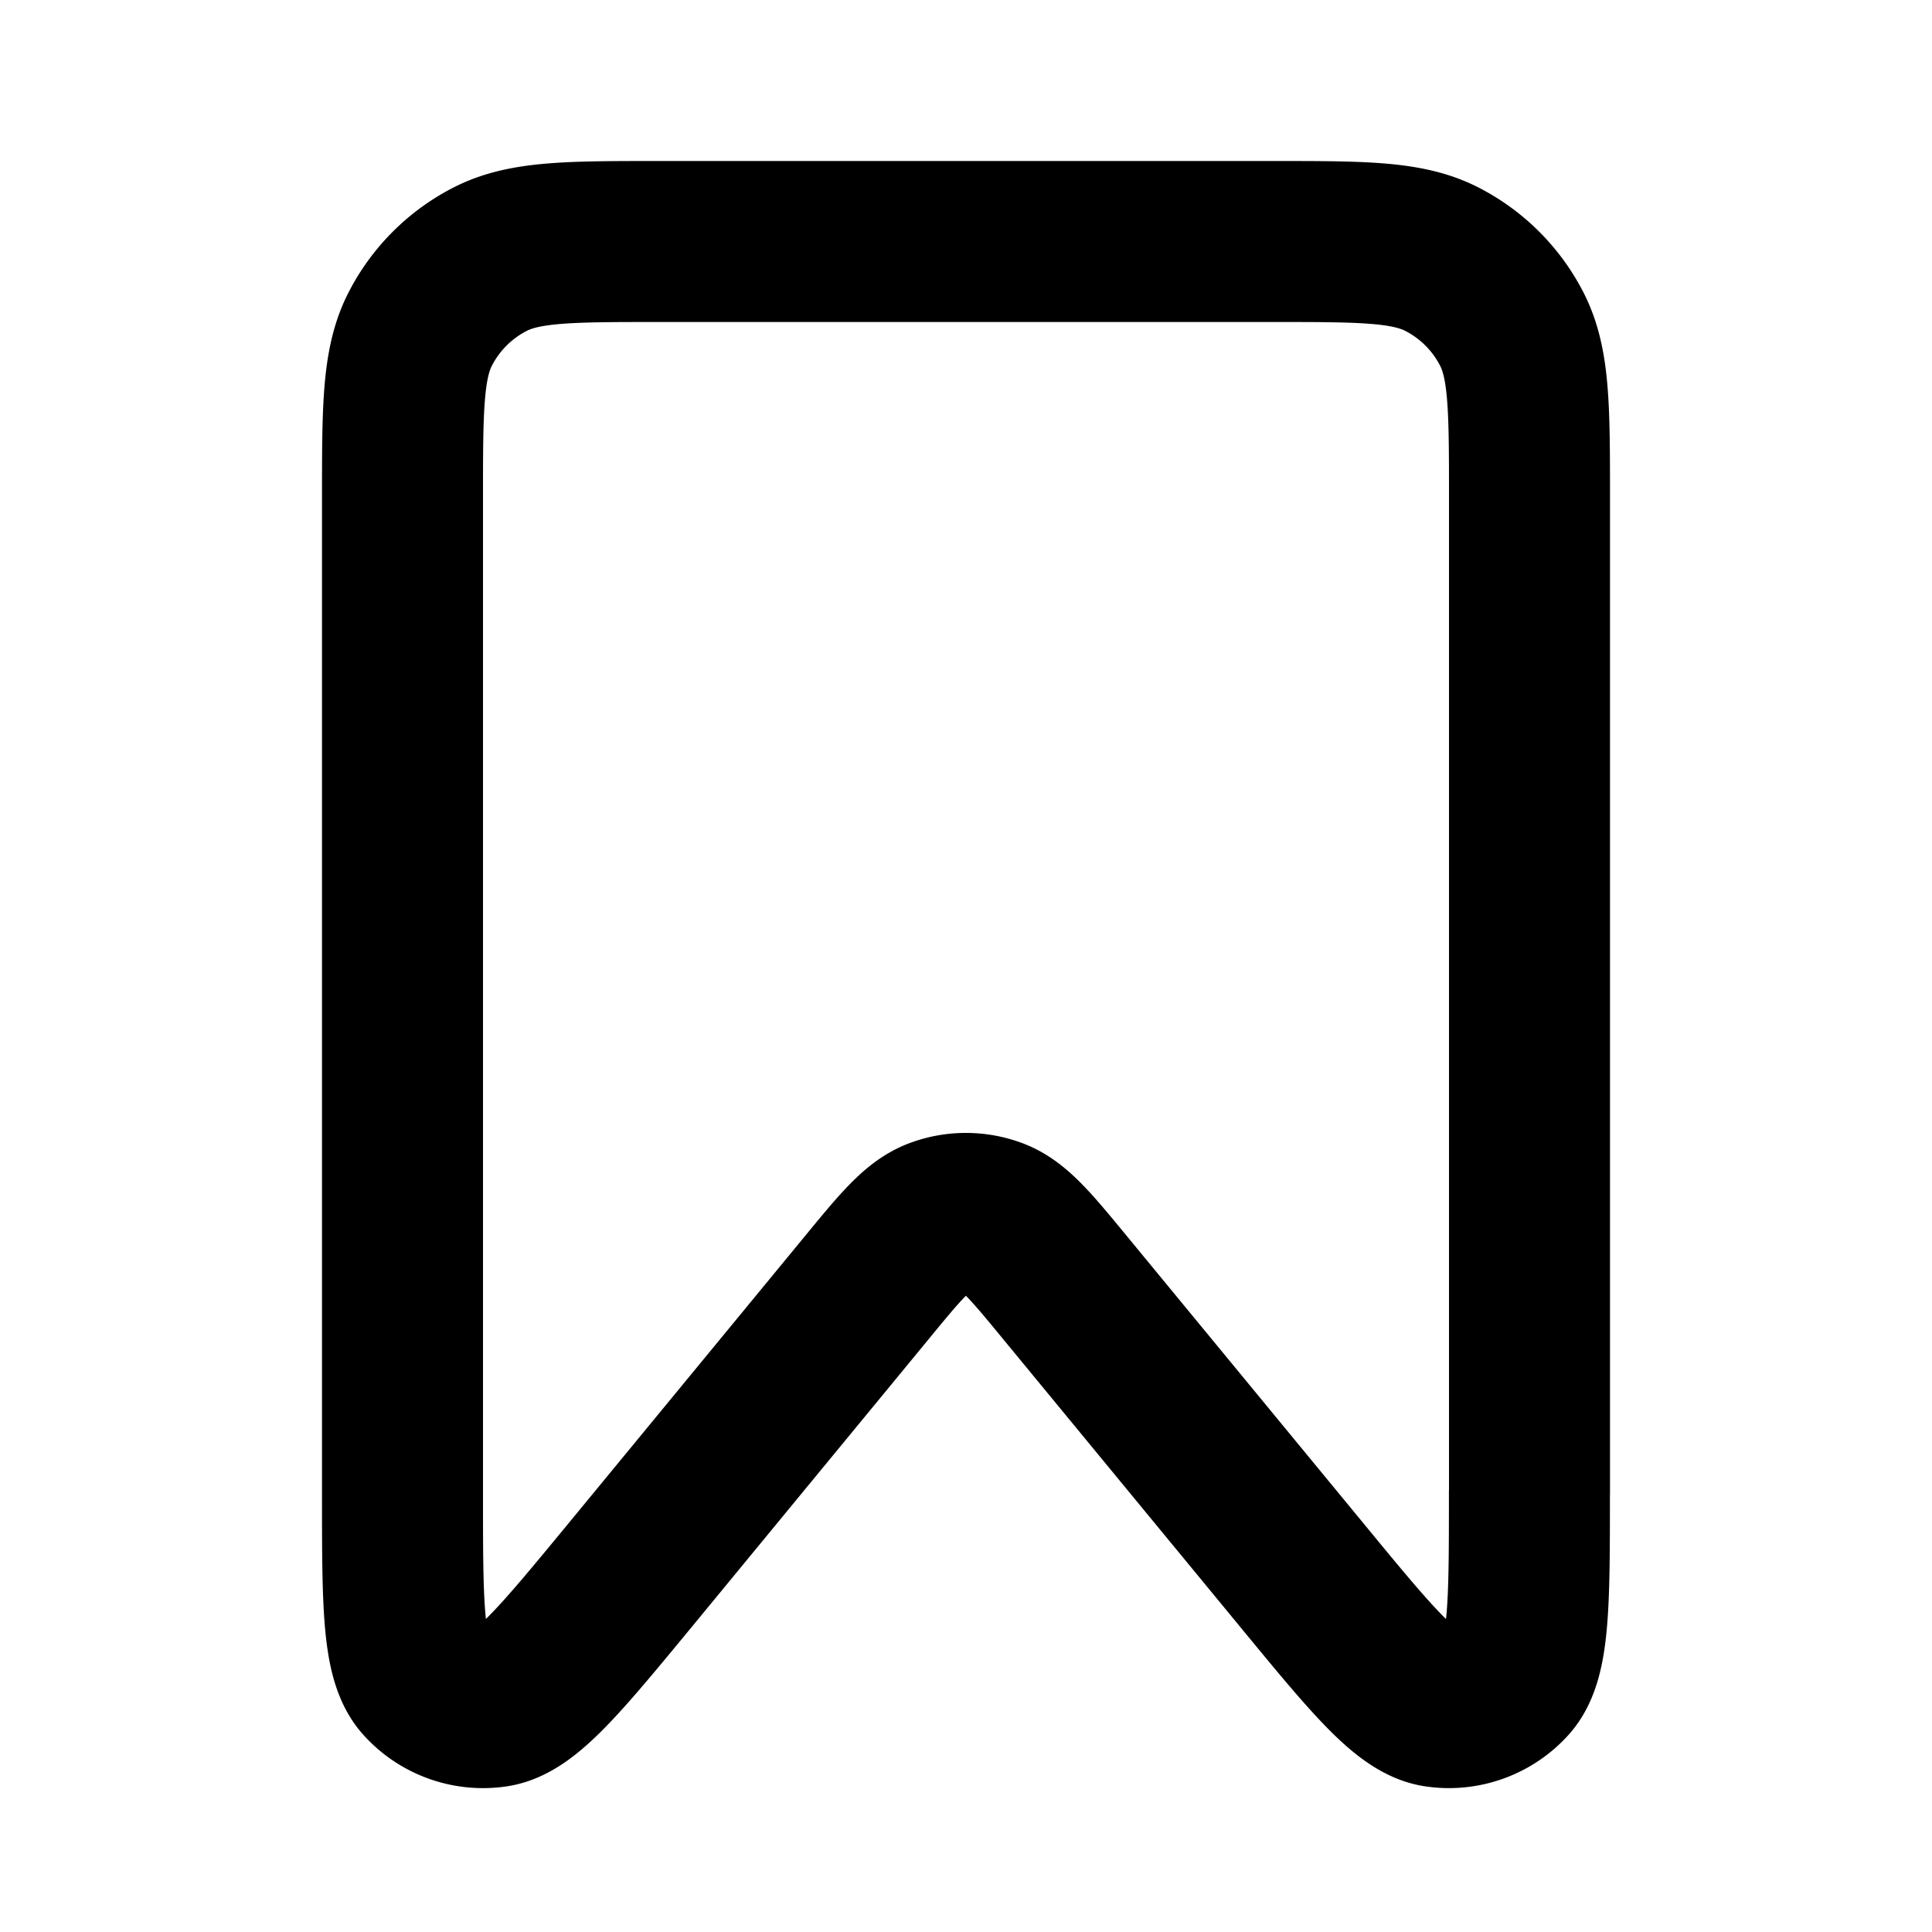 <svg xmlns="http://www.w3.org/2000/svg" width="24" height="24" fill="none" viewBox="0 0 24 24">
  <path stroke="currentColor" stroke-linecap="round" stroke-linejoin="round" stroke-width="2"
    d="M19 18.54V6.2c0-1.12 0-1.68-.218-2.108a2 2 0 0 0-.874-.874C17.48 3 16.92 3 15.8 3H8.2c-1.12 0-1.68 0-2.108.218a2 2 0 0 0-.874.874C5 4.52 5 5.08 5 6.2v12.34c0 1.372 0 2.058.259 2.344a1 1 0 0 0 .887.318c.38-.056.817-.586 1.69-1.645L10.764 16c.423-.515.635-.772.89-.865a1 1 0 0 1 .69 0c.255.093.466.35.89.865l2.93 3.557c.872 1.06 1.308 1.589 1.69 1.645a1 1 0 0 0 .886-.318c.259-.286.259-.972.259-2.344Z" />
</svg>